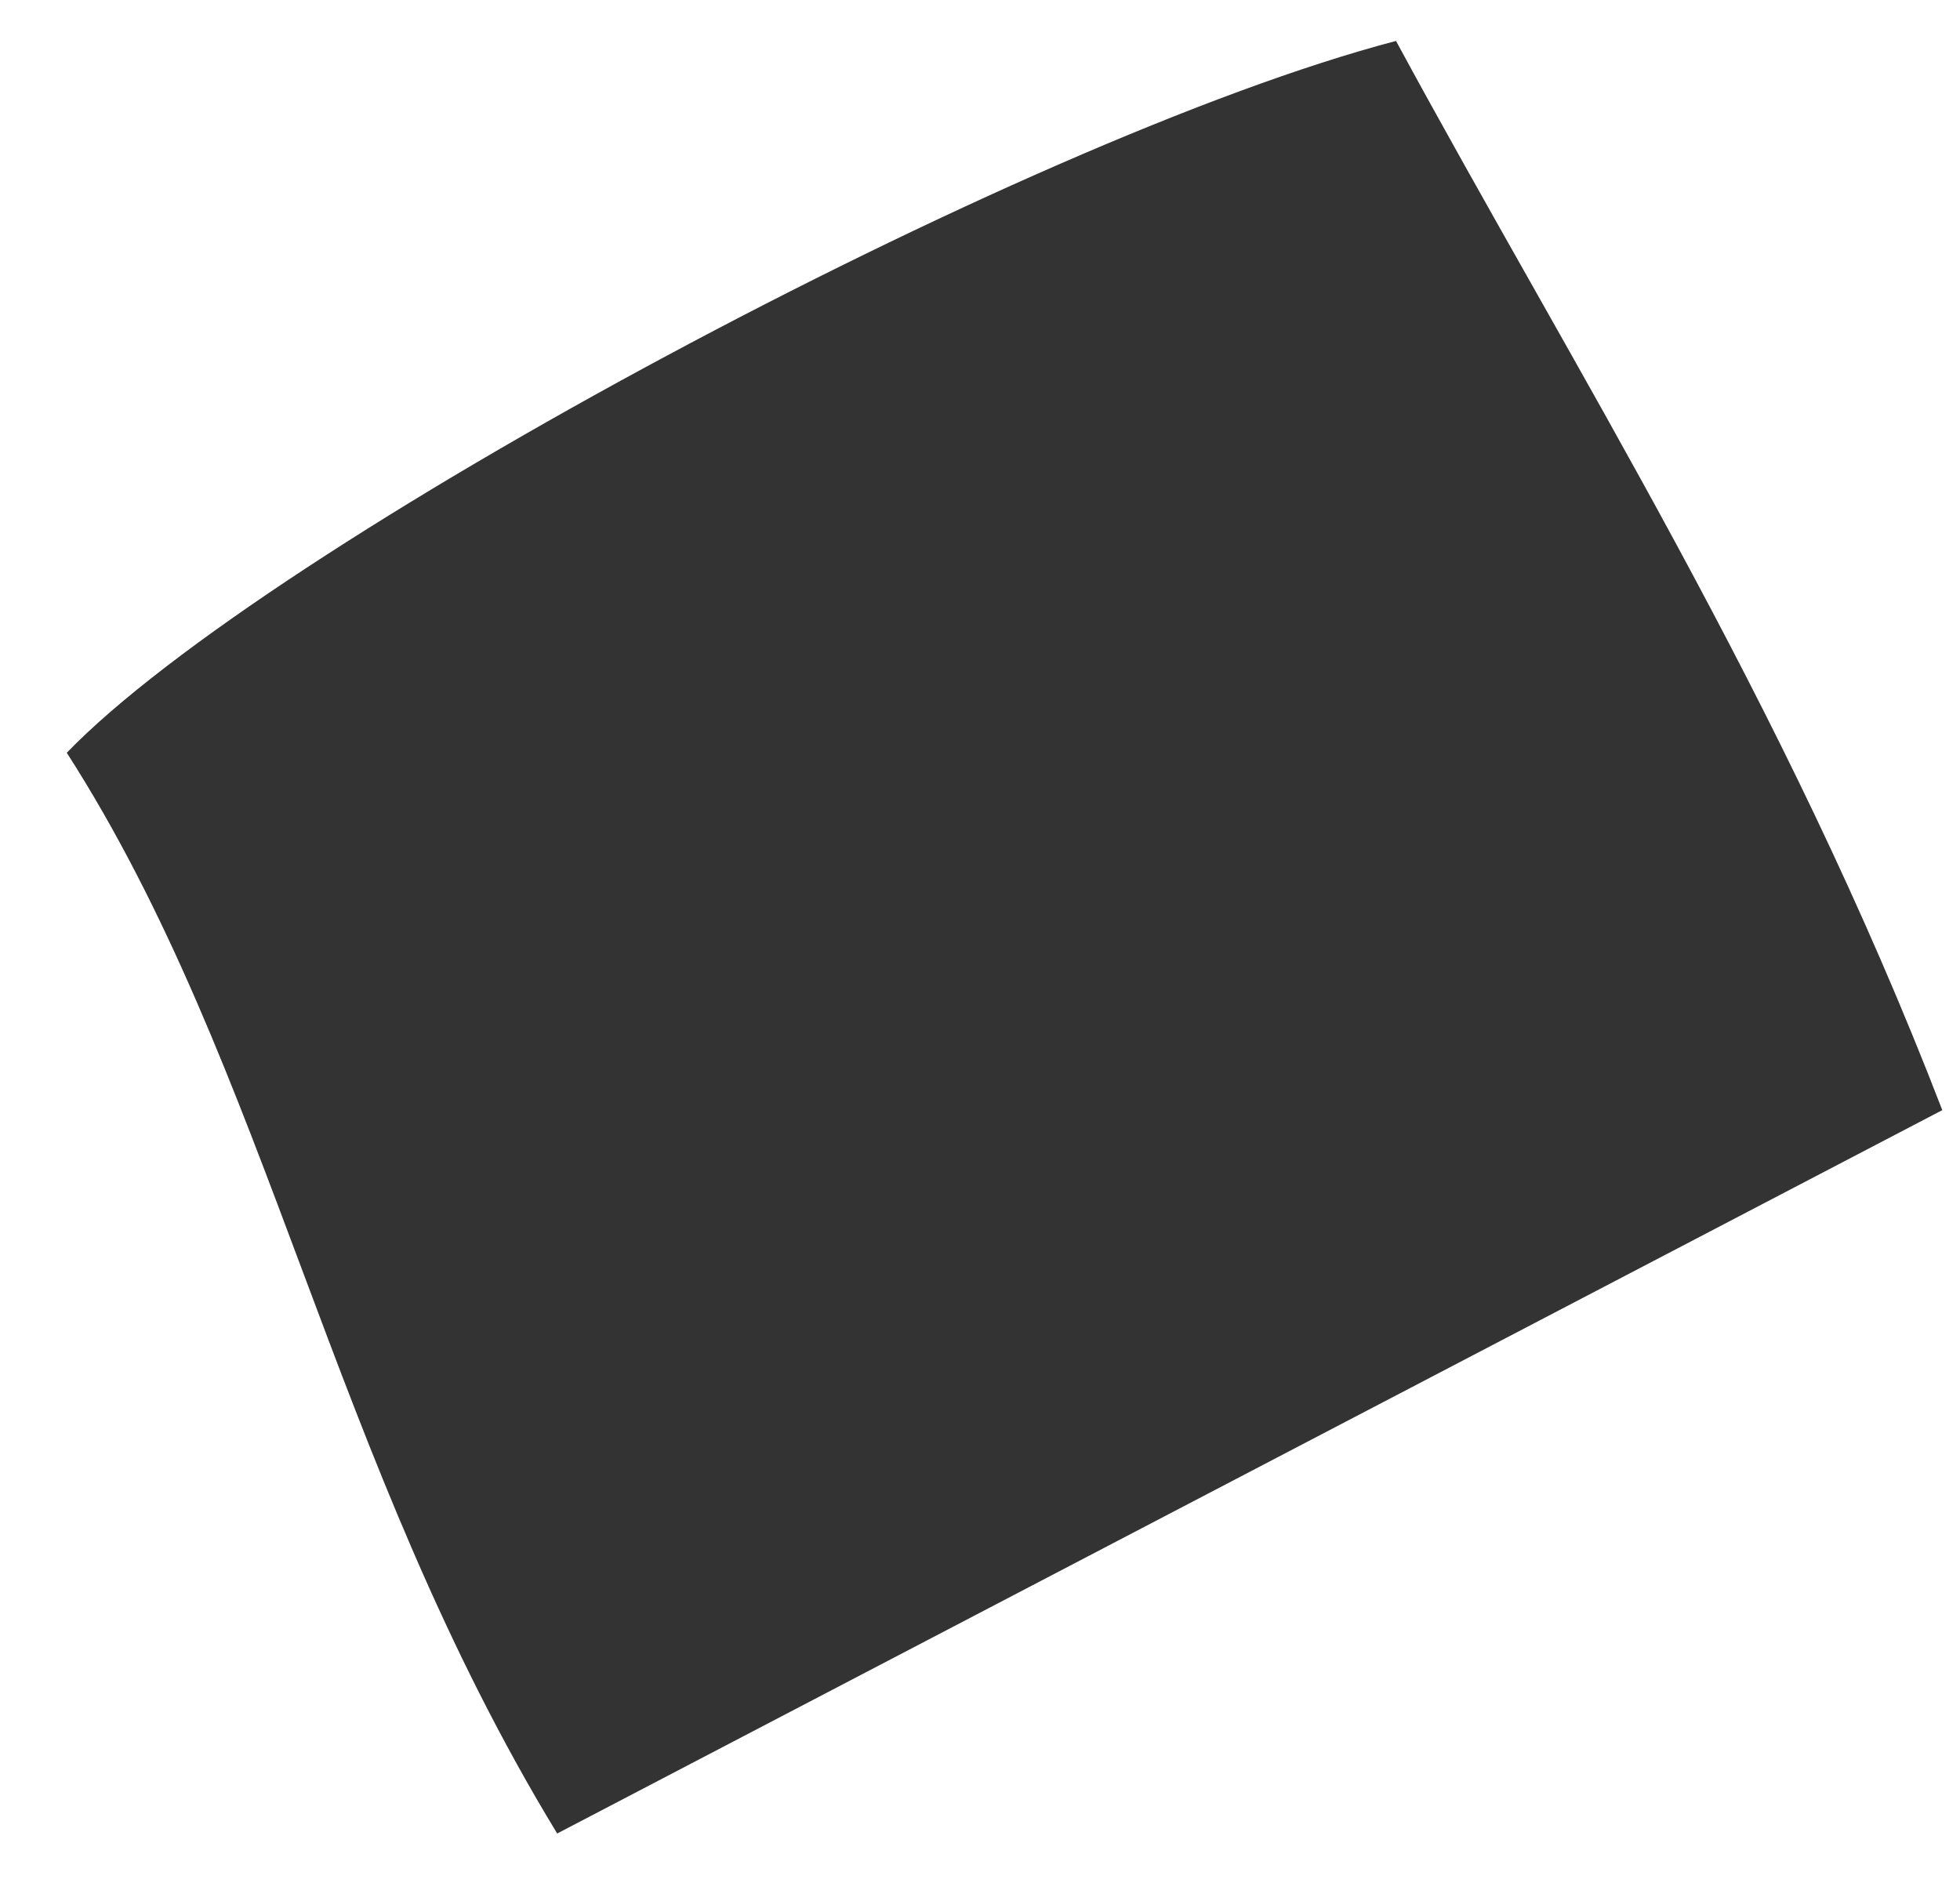 <svg xmlns="http://www.w3.org/2000/svg" width="28" height="27" viewBox="0 0 28 27" fill="none"><path d="M7.958 26.193C4.714 20.863 3.848 15.266 0.954 10.755C3.813 7.794 14.623 1.978 19.943 0.585C22.505 5.315 25.477 9.973 27.747 15.861C21.093 19.336 14.764 22.641 7.958 26.197V26.193Z" fill="#333333"></path></svg>